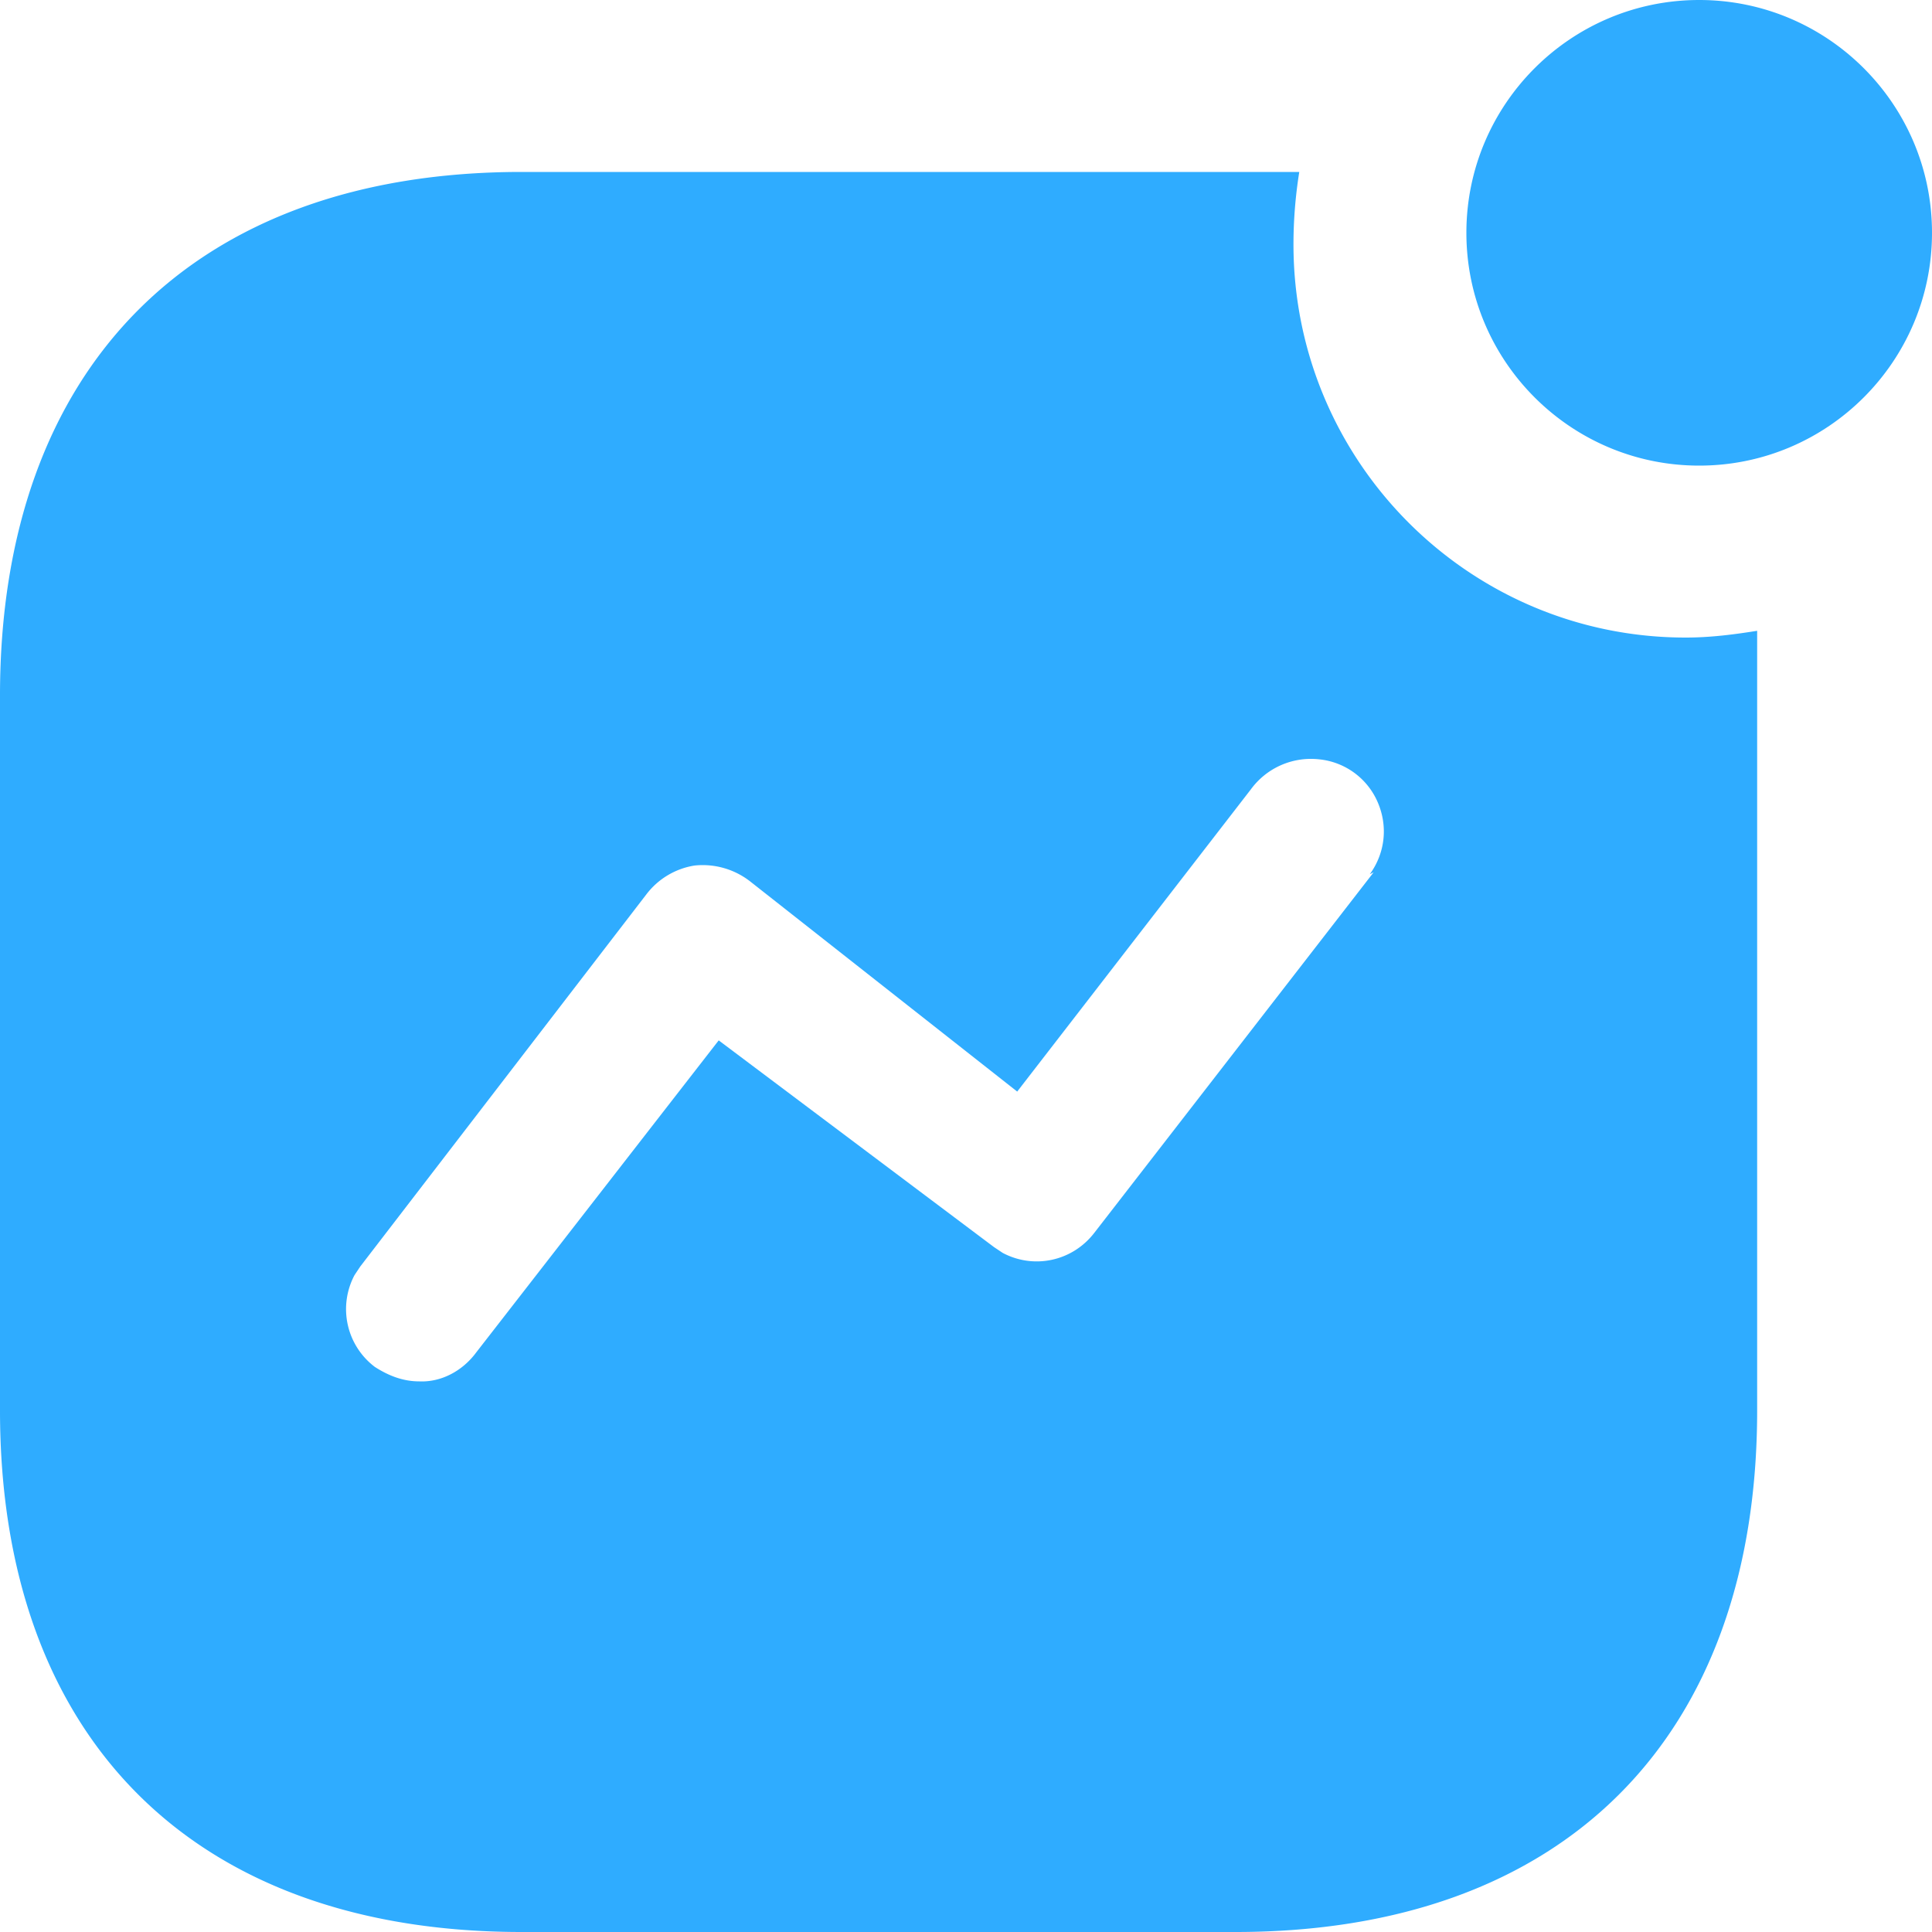 <svg xmlns="http://www.w3.org/2000/svg" width="20" height="20" fill="none"><path fill="#2FACFF" fill-rule="evenodd" d="M15.18 2.41c0-1.33 1.08-2.41 2.41-2.41S20 1.08 20 2.41s-1.08 2.41-2.41 2.41-2.41-1.08-2.41-2.41m-3.85 10.35 2.89-3.73-.04.02c.16-.22.19-.5.08-.75a.74.74 0 0 0-.61-.44.77.77 0 0 0-.7.31l-2.42 3.13-2.77-2.18a.8.8 0 0 0-.57-.16.78.78 0 0 0-.5.3l-2.96 3.85-.06.09a.75.75 0 0 0 .21.95c.14.09.29.15.46.15.23.01.45-.11.59-.3l2.51-3.23 2.85 2.14.09.06c.32.17.72.09.95-.21m2.12-10.98q-.06.375-.06.75c0 2.25 1.82 4.07 4.06 4.07.25 0 .49-.03.74-.07v8.07c0 3.39-2 5.4-5.4 5.4H5.4C2 20 0 17.99 0 14.6V7.2c0-3.4 2-5.42 5.4-5.42z" clip-rule="evenodd"/></svg>